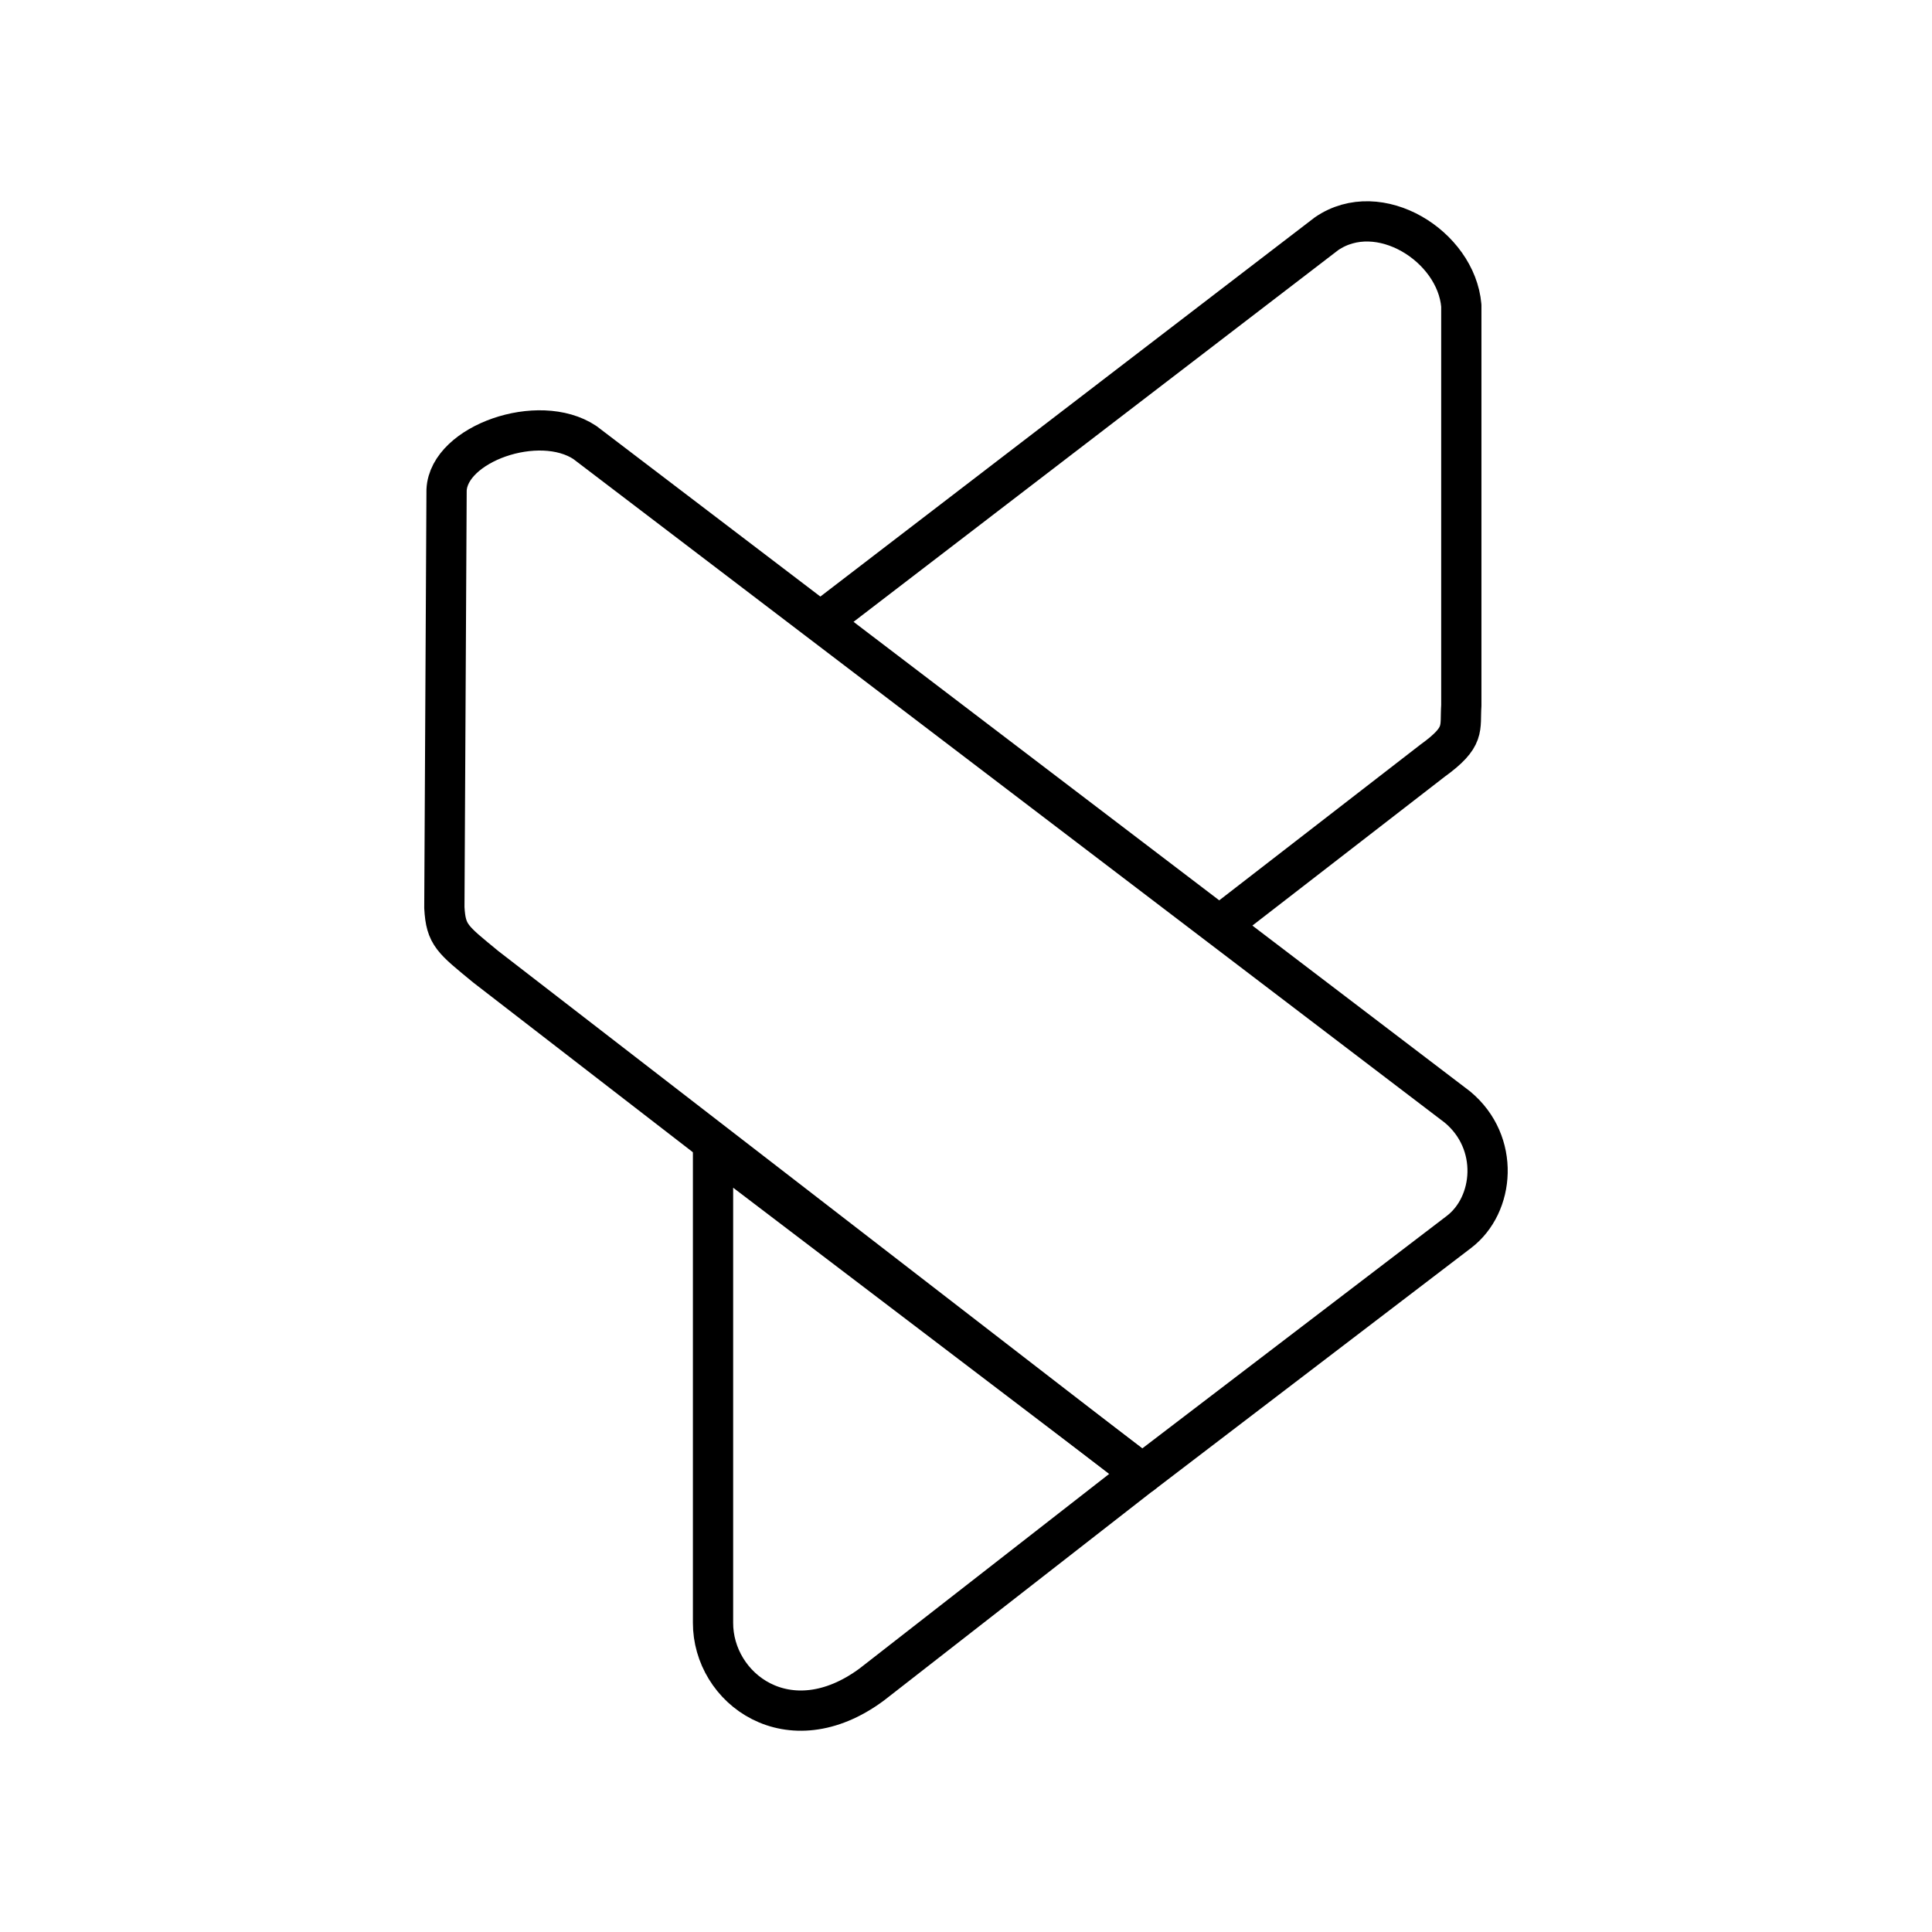 <svg xmlns="http://www.w3.org/2000/svg" xmlns:xlink="http://www.w3.org/1999/xlink" width="48" height="48" viewBox="0 0 48 48"><path fill="none" stroke="currentColor" stroke-linecap="round" stroke-linejoin="round" d="m21.657 41.852l6.723-5.24L17.715 28.5v11.813c-.007 1.636 1.882 3.061 3.942 1.539"/><path fill="none" stroke="currentColor" stroke-linecap="round" stroke-linejoin="round" d="m28.375 36.618l7.871-6.01c.885-.673 1.026-2.221-.035-3.103l-21.68-16.511c-1.147-.761-3.382.03-3.436 1.18L11.04 22.55c.038.684.199.786 1.031 1.471zm2.034-13.708l5.182-4.011c.83-.6.676-.795.715-1.369V7.593c-.128-1.48-2.046-2.681-3.35-1.785l-12.398 9.508"/></svg>
